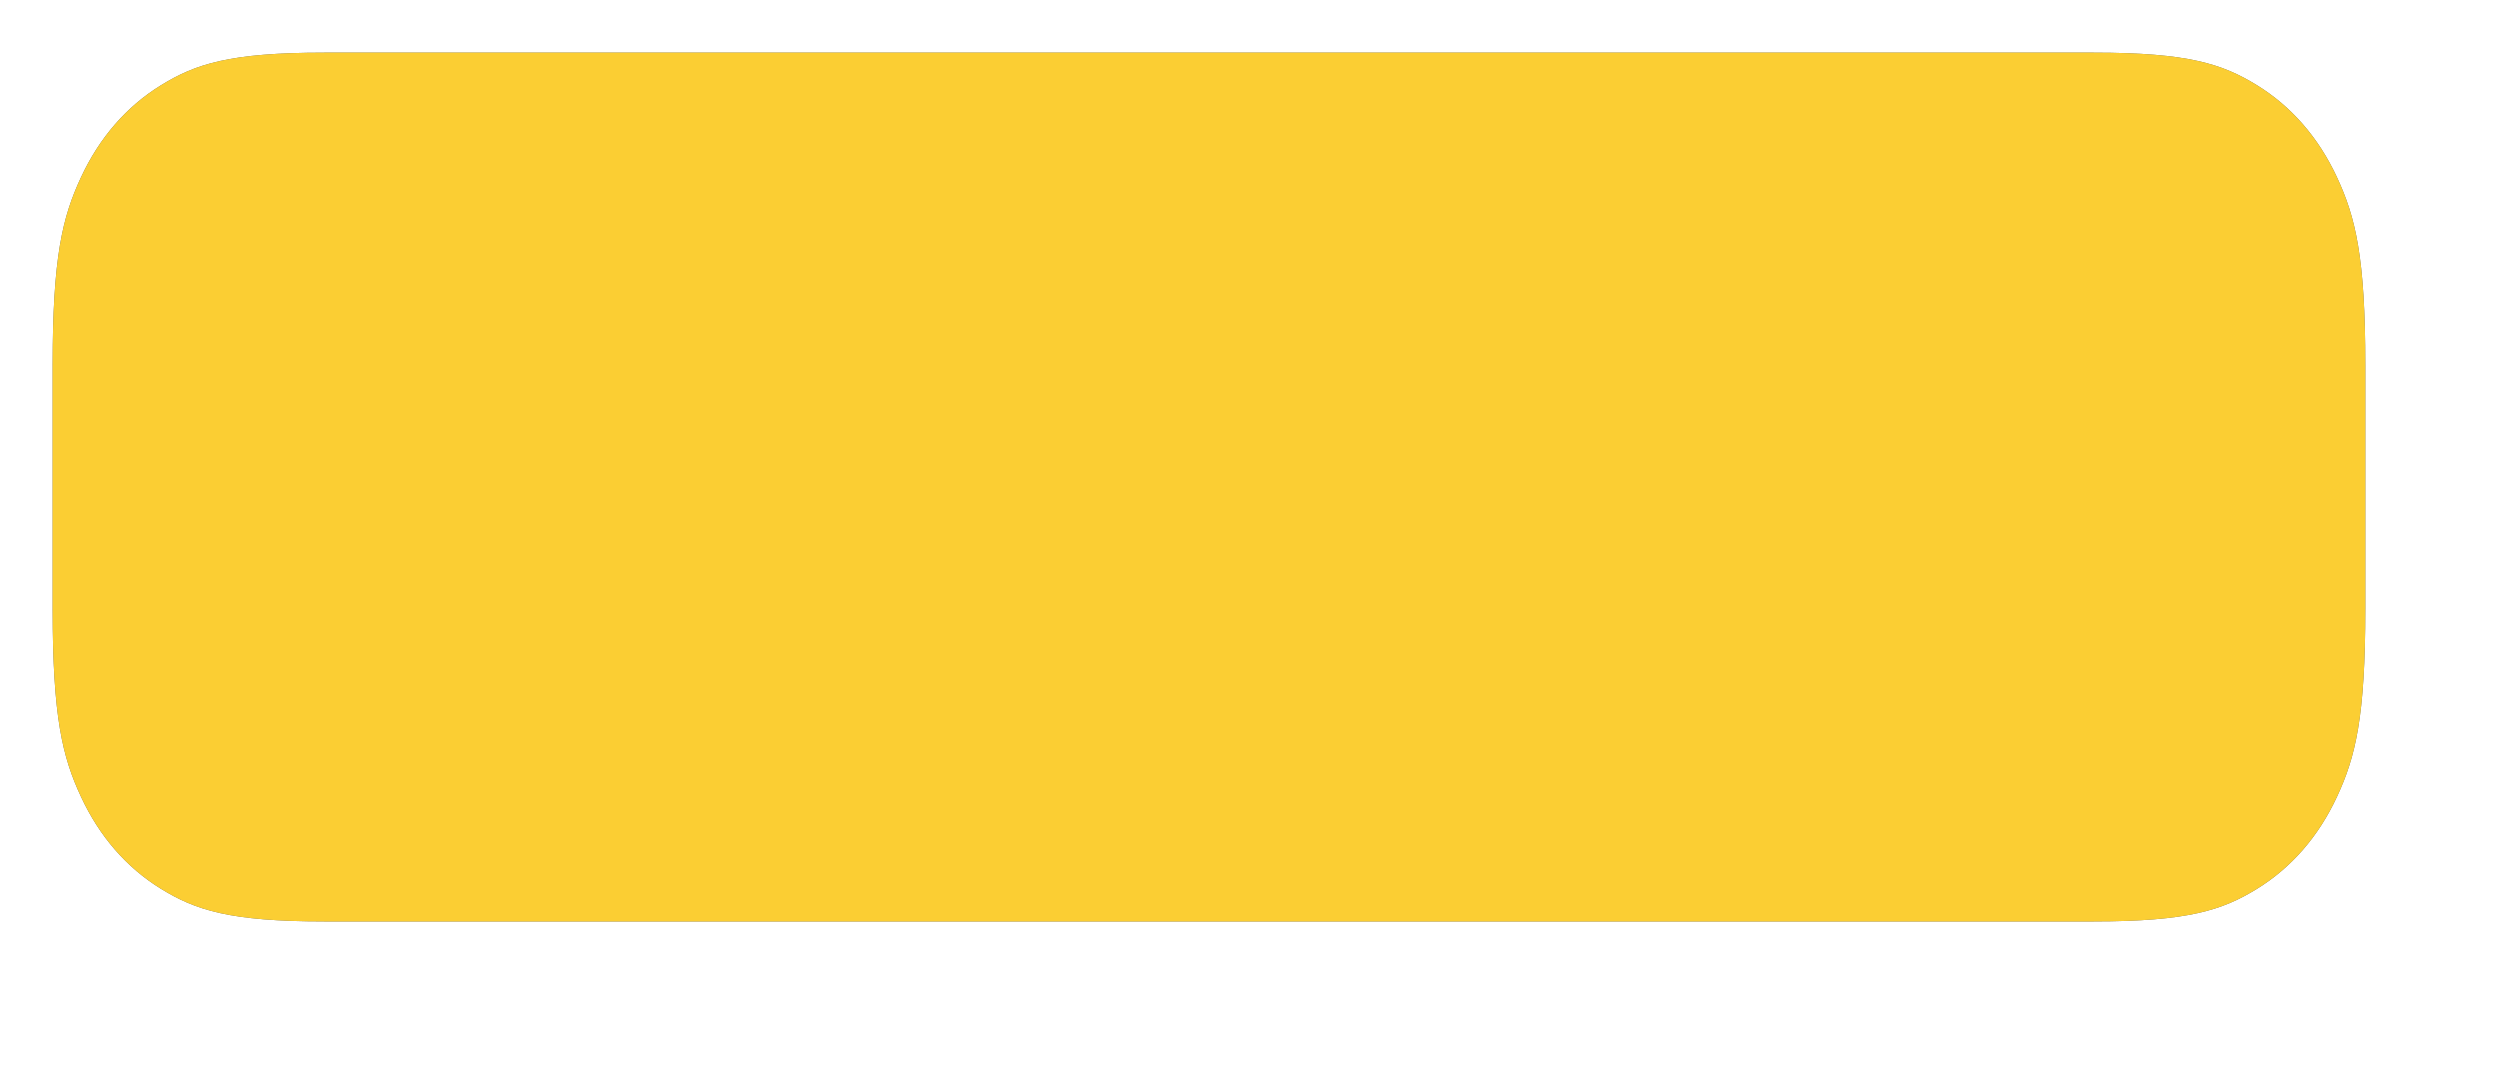 <svg width="190" height="81" viewBox="0 0 190 81" fill="none" xmlns="http://www.w3.org/2000/svg">
<g clip-path="url(#clip0)">
<g filter="url(#filter0_f)">
<path d="M24.639 4H159.127C166.304 4 168.906 4.861 171.53 6.477C174.153 8.092 176.213 10.463 177.616 13.484C179.019 16.506 179.766 19.502 179.766 27.766V46.263C179.766 54.527 179.019 57.523 177.616 60.544C176.213 63.566 174.153 65.936 171.53 67.552C168.906 69.168 166.304 70.029 159.127 70.029H24.639C17.462 70.029 14.86 69.168 12.236 67.552C9.613 65.936 7.554 63.566 6.151 60.544C4.747 57.523 4 54.527 4 46.263V27.766C4 19.502 4.747 16.506 6.151 13.484C7.554 10.463 9.613 8.092 12.236 6.477C14.86 4.861 17.462 4 24.639 4V4Z" fill="black" fill-opacity="0.6"/>
</g>
<path d="M24.639 4H159.127C166.304 4 168.906 4.861 171.53 6.477C174.153 8.092 176.213 10.463 177.616 13.484C179.019 16.506 179.766 19.502 179.766 27.766V46.263C179.766 54.527 179.019 57.523 177.616 60.544C176.213 63.566 174.153 65.936 171.53 67.552C168.906 69.168 166.304 70.029 159.127 70.029H24.639C17.462 70.029 14.86 69.168 12.236 67.552C9.613 65.936 7.554 63.566 6.151 60.544C4.747 57.523 4 54.527 4 46.263V27.766C4 19.502 4.747 16.506 6.151 13.484C7.554 10.463 9.613 8.092 12.236 6.477C14.86 4.861 17.462 4 24.639 4Z" fill="#FBCE33"/>
</g>
<defs>
<filter id="filter0_f" x="-1.6" y="-1.6" width="186.965" height="77.228" filterUnits="userSpaceOnUse" color-interpolation-filters="sRGB">
<feFlood flood-opacity="0" result="BackgroundImageFix"/>
<feBlend mode="normal" in="SourceGraphic" in2="BackgroundImageFix" result="shape"/>
<feGaussianBlur stdDeviation="2.8" result="effect1_foregroundBlur"/>
</filter>
<clipPath id="clip0">
<rect width="190" height="80.33" fill="white"/>
</clipPath>
</defs>
</svg>
